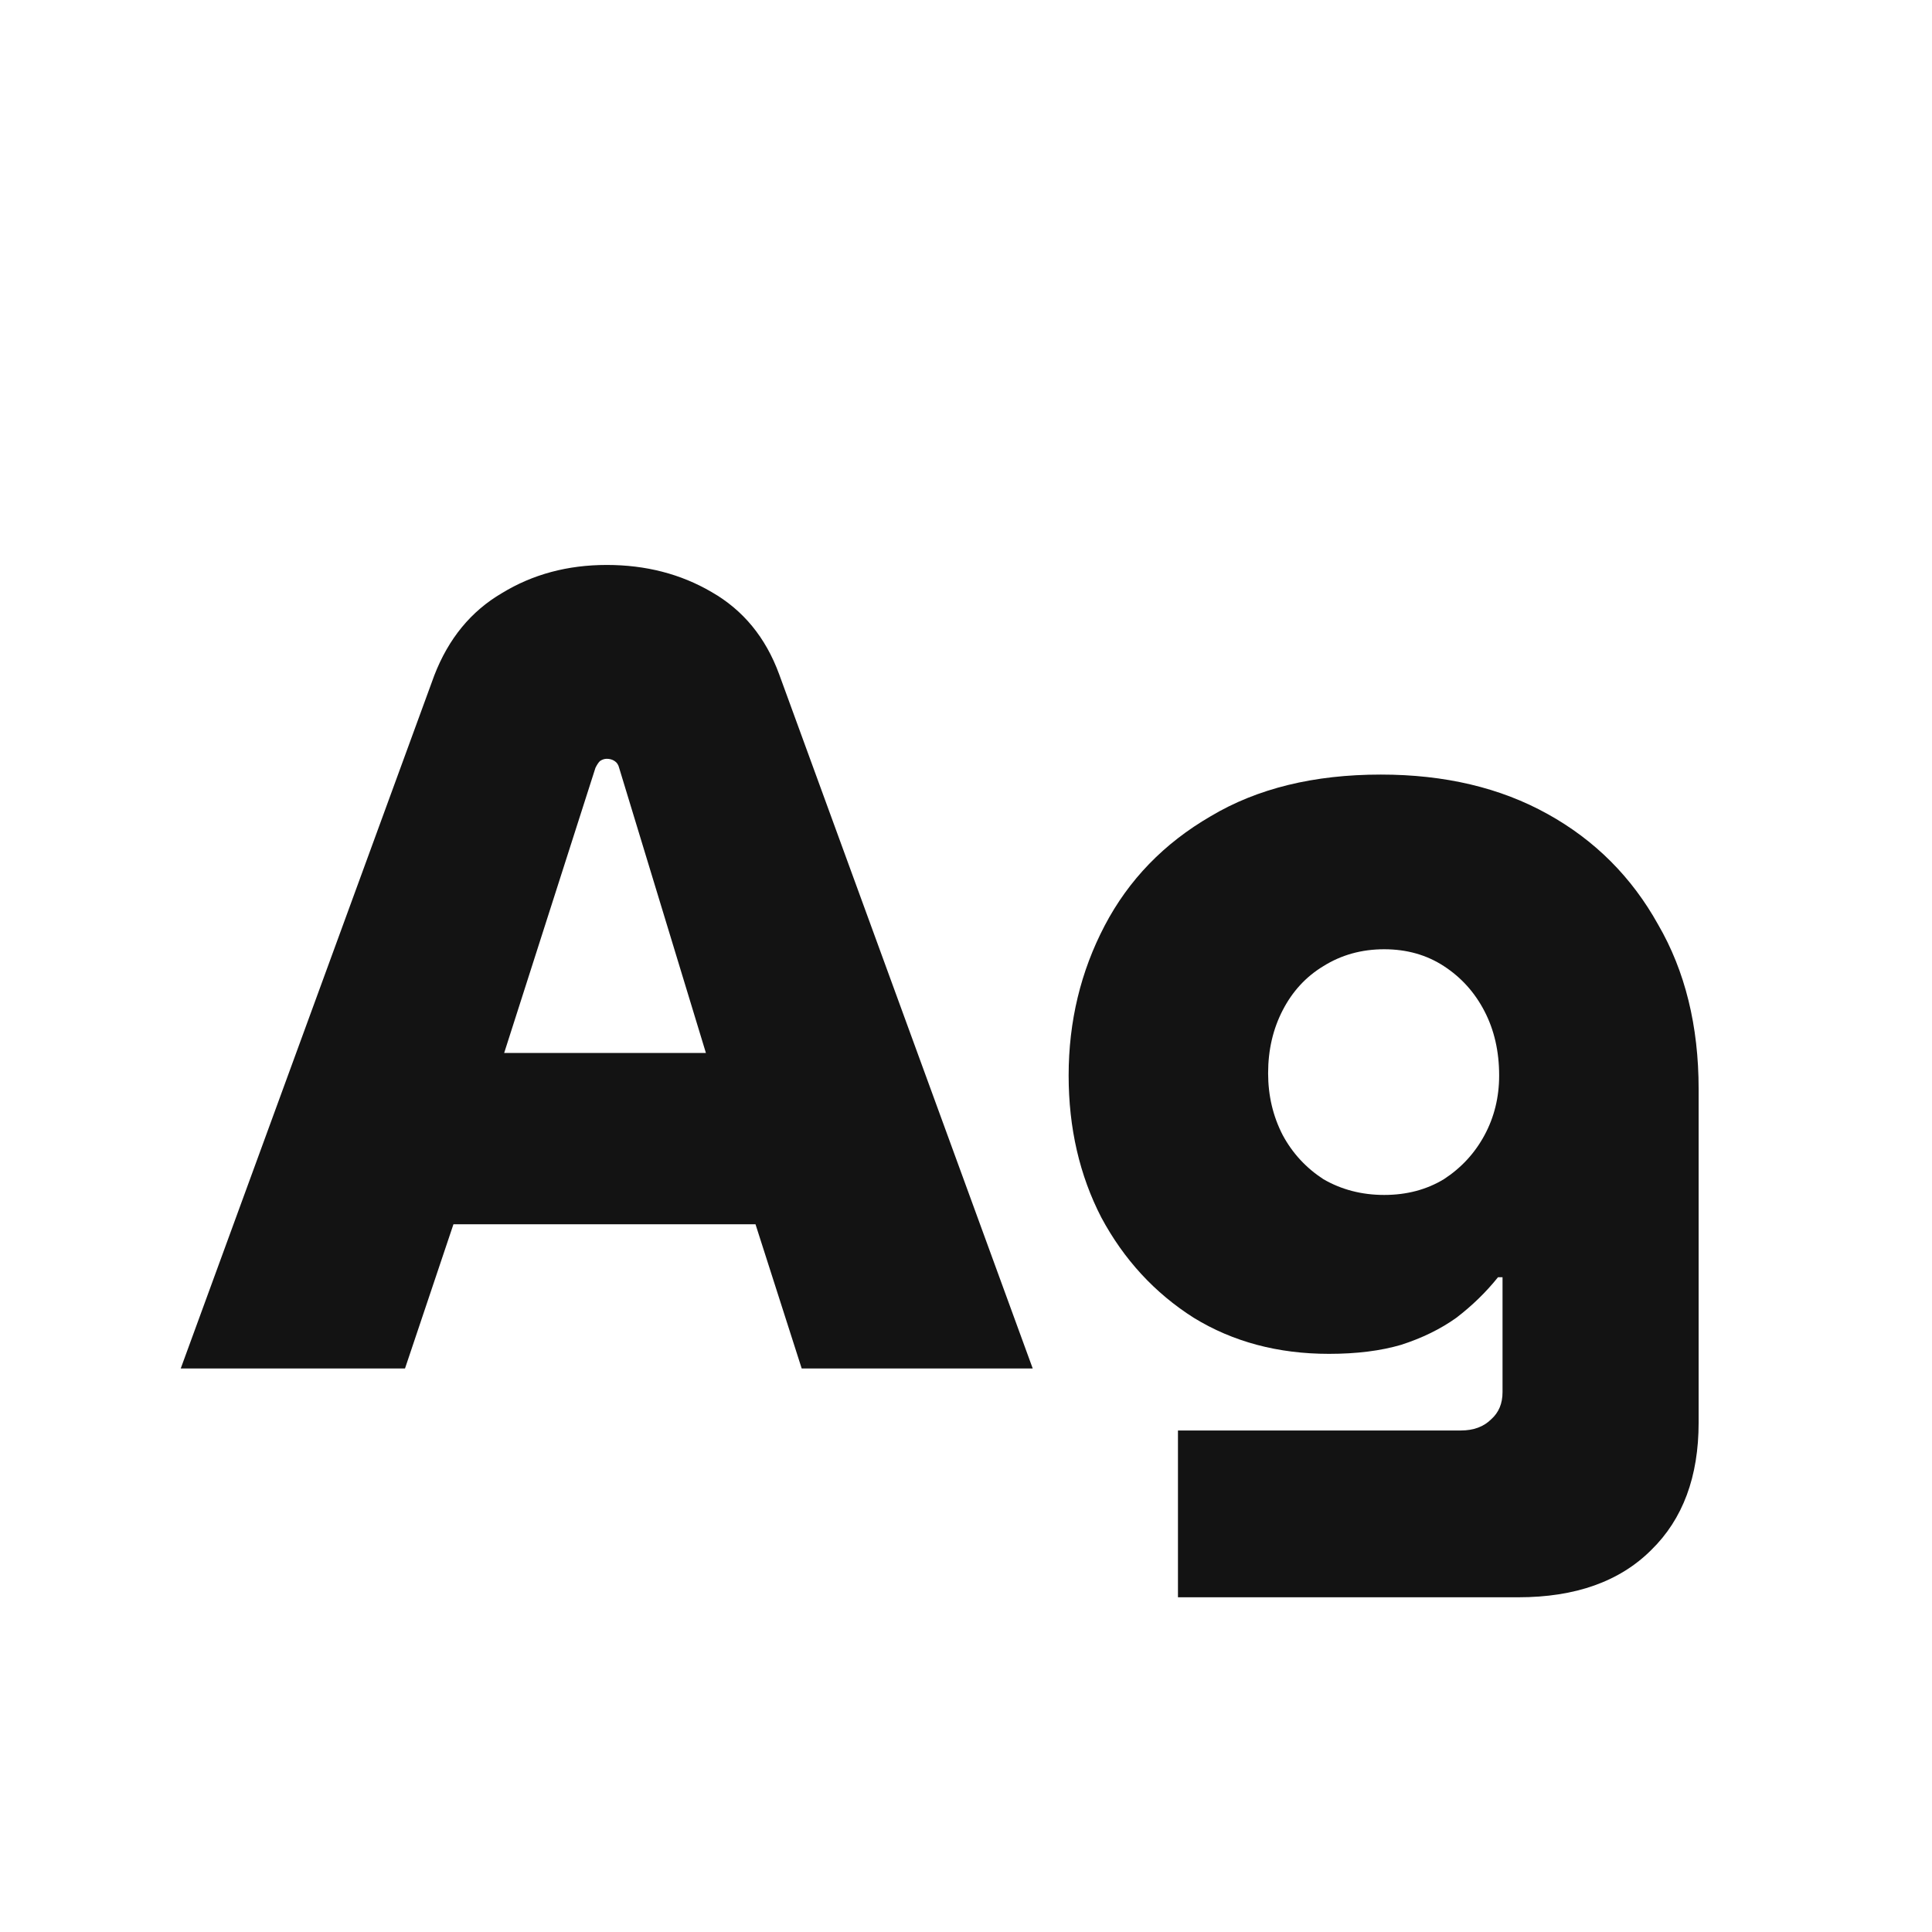 <svg width="24" height="24" viewBox="0 0 24 24" fill="none" xmlns="http://www.w3.org/2000/svg">
<path d="M2.245 17L5.395 8.39C5.572 7.932 5.852 7.592 6.235 7.368C6.618 7.134 7.052 7.018 7.537 7.018C8.022 7.018 8.456 7.13 8.839 7.354C9.231 7.578 9.511 7.918 9.679 8.376L12.829 17H9.959L9.385 15.208H5.633L5.031 17H2.245ZM6.263 13.08H8.769L7.691 9.538C7.682 9.5 7.663 9.472 7.635 9.454C7.607 9.435 7.574 9.426 7.537 9.426C7.509 9.426 7.481 9.435 7.453 9.454C7.434 9.472 7.416 9.5 7.397 9.538L6.263 13.08ZM14.633 19.842V17.77H18.147C18.306 17.77 18.432 17.723 18.525 17.63C18.619 17.546 18.665 17.434 18.665 17.294V15.866H18.609C18.46 16.052 18.287 16.22 18.091 16.37C17.895 16.51 17.666 16.622 17.405 16.706C17.153 16.78 16.855 16.818 16.509 16.818C15.874 16.818 15.315 16.668 14.829 16.37C14.344 16.062 13.961 15.646 13.681 15.124C13.411 14.601 13.275 14.013 13.275 13.36C13.275 12.688 13.425 12.067 13.723 11.498C14.022 10.928 14.46 10.476 15.039 10.14C15.618 9.794 16.323 9.622 17.153 9.622C17.947 9.622 18.637 9.785 19.225 10.112C19.813 10.438 20.27 10.896 20.597 11.484C20.933 12.062 21.101 12.744 21.101 13.528V17.672C21.101 18.344 20.905 18.871 20.513 19.254C20.121 19.646 19.57 19.842 18.861 19.842H14.633ZM17.195 14.844C17.475 14.844 17.723 14.778 17.937 14.648C18.152 14.508 18.32 14.326 18.441 14.102C18.562 13.878 18.623 13.63 18.623 13.36C18.623 13.061 18.562 12.795 18.441 12.562C18.32 12.328 18.152 12.142 17.937 12.002C17.723 11.862 17.475 11.792 17.195 11.792C16.915 11.792 16.663 11.862 16.439 12.002C16.224 12.132 16.056 12.314 15.935 12.548C15.814 12.781 15.753 13.042 15.753 13.332C15.753 13.612 15.814 13.868 15.935 14.102C16.056 14.326 16.224 14.508 16.439 14.648C16.663 14.778 16.915 14.844 17.195 14.844Z" fill="#131313"/>
</svg>
